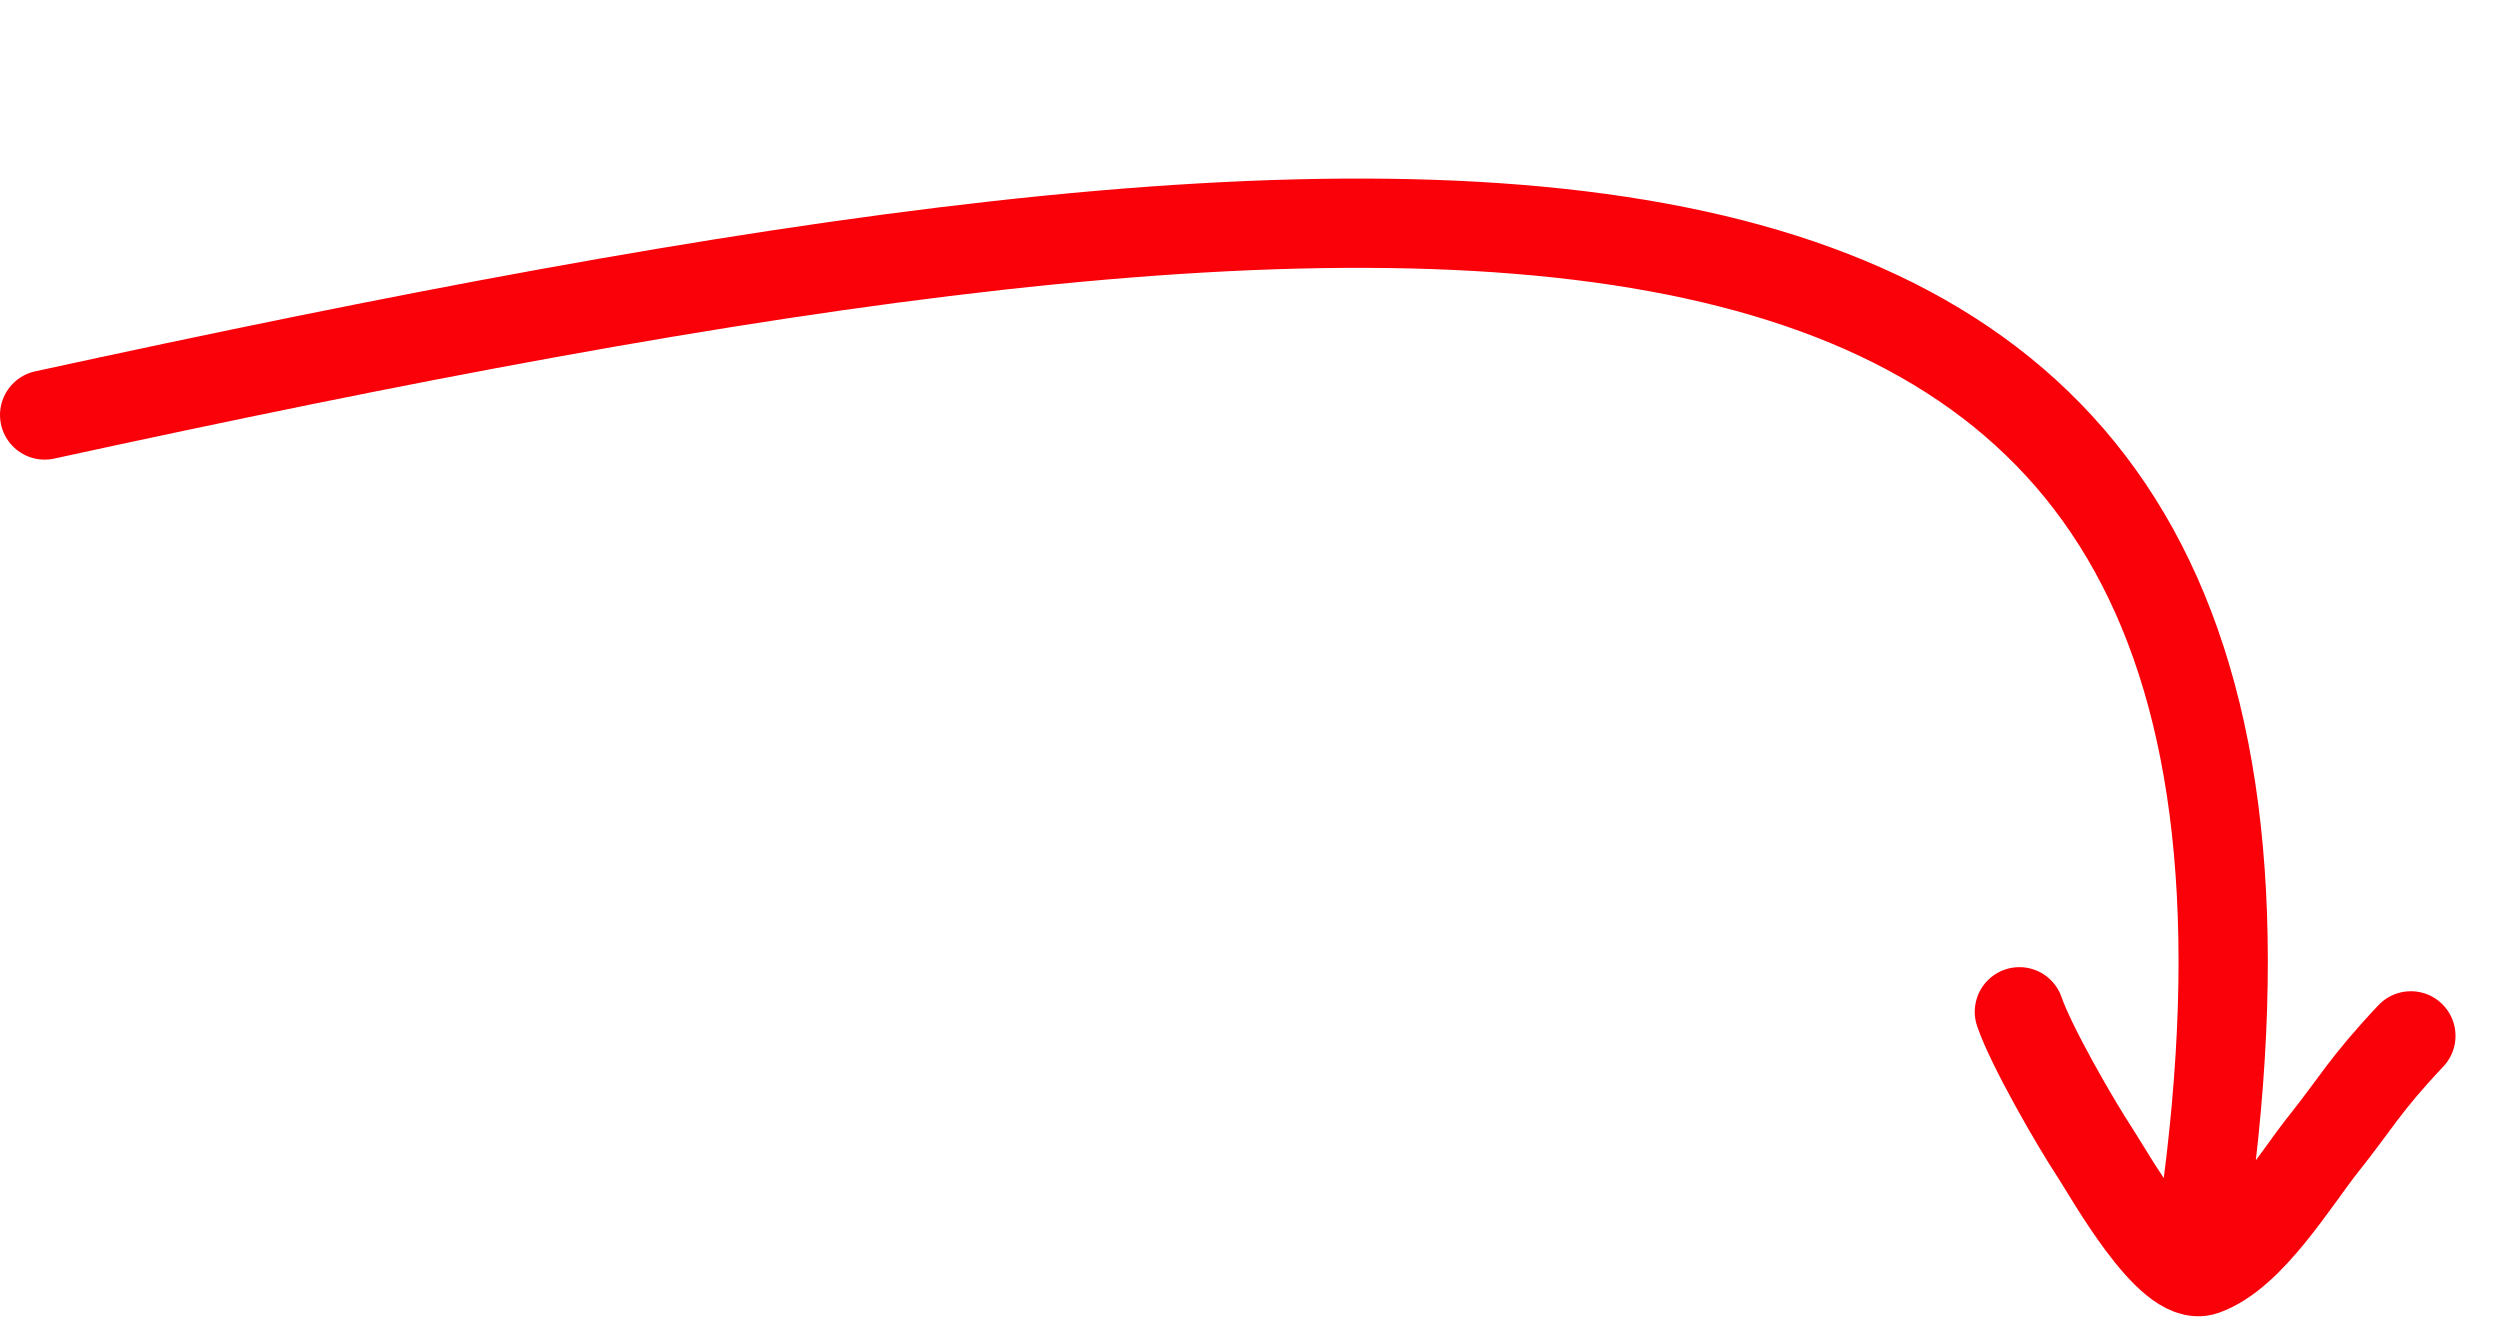 <svg width="112" height="59" viewBox="0 0 112 59" fill="none" xmlns="http://www.w3.org/2000/svg">
<path d="M108.007 46.407C105.922 48.621 105.547 49.425 104.089 51.252C102.809 52.858 100.826 56.184 98.741 56.926C97.187 57.479 94.457 52.552 93.888 51.691C92.992 50.335 90.994 46.868 90.469 45.328M2 18.591C64.907 4.891 106.149 1.717 98.741 54.381" stroke="#FA0008" stroke-width="4" stroke-linecap="round"/>
</svg>
